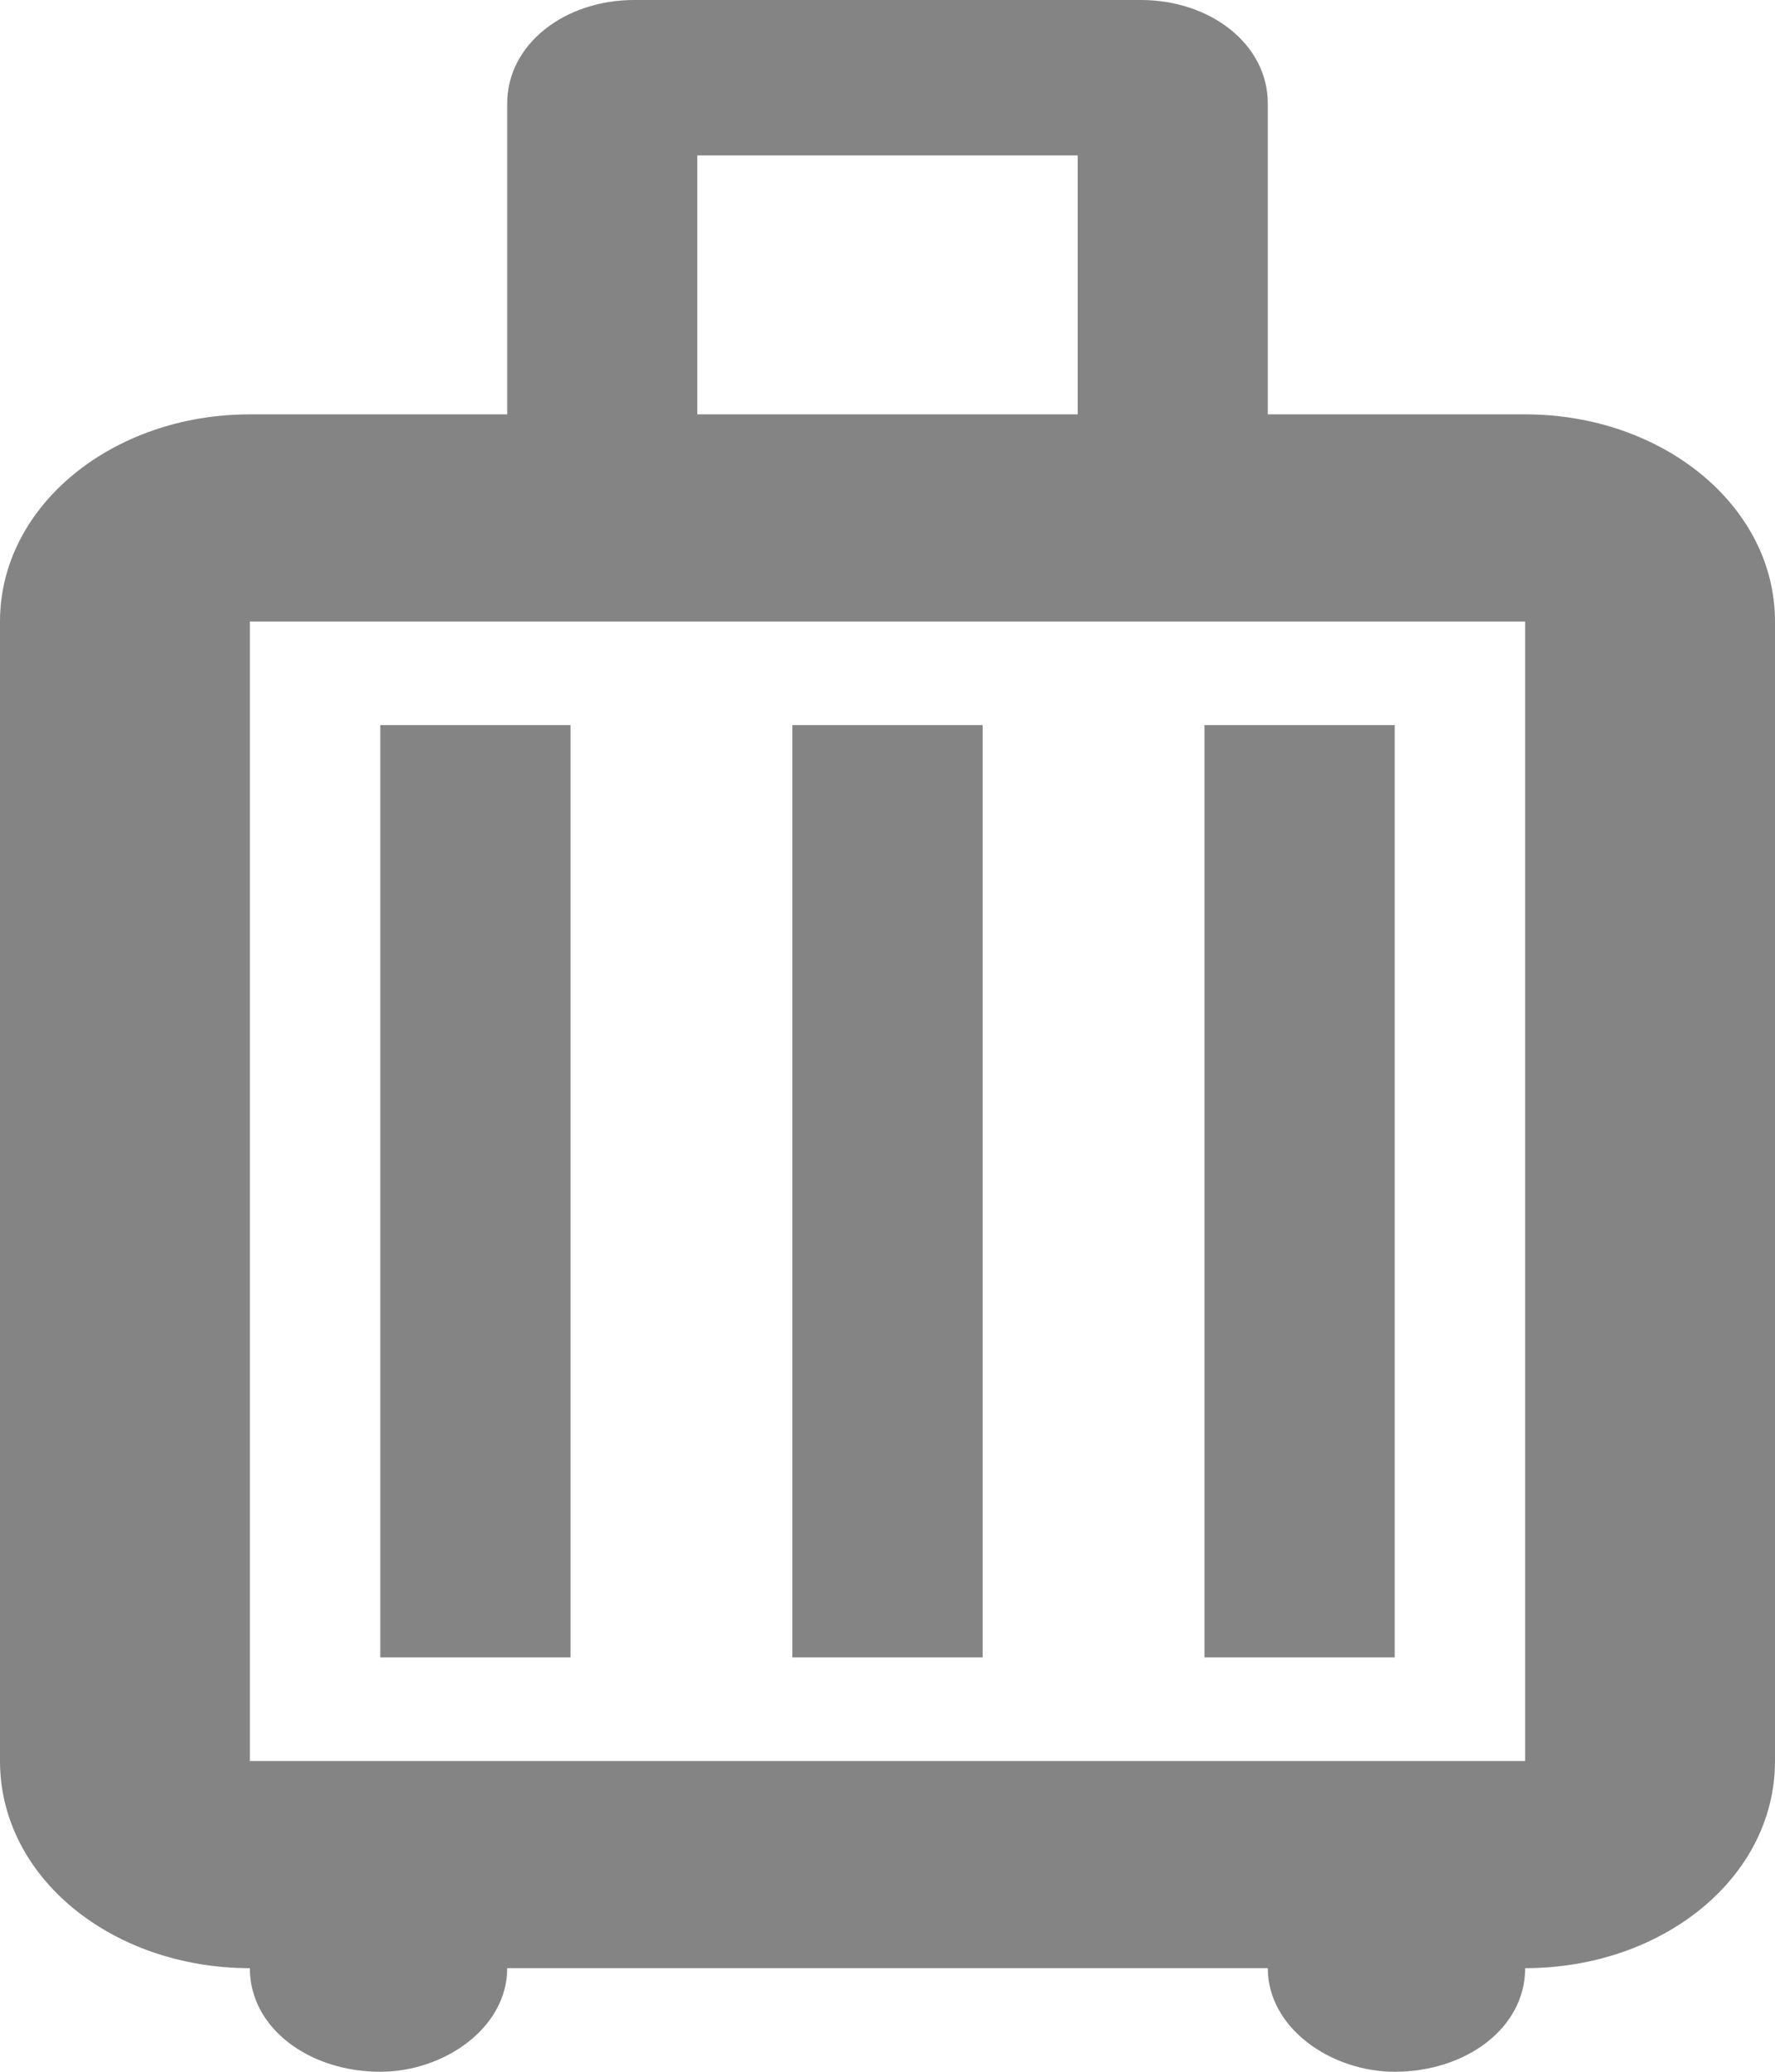 <svg width="12" height="14" viewBox="0 0 12 14" fill="none" xmlns="http://www.w3.org/2000/svg">
<path d="M3.857 11.2V4.9H2.571V11.2M6.643 11.2V4.9H5.357V11.2M9.429 11.2V4.9H8.143V11.2M10.311 2.8C11.237 2.8 12 3.416 12 4.2V11.9C12 12.691 11.237 13.3 10.311 13.3C10.311 13.706 9.909 14 9.429 14C9 14 8.571 13.706 8.571 13.3H3.429C3.429 13.706 3 14 2.571 14C2.091 14 1.689 13.706 1.689 13.3C0.763 13.3 0 12.691 0 11.9V4.2C0 3.416 0.763 2.8 1.689 2.8H3.429V0.7C3.429 0.294 3.823 0 4.286 0H7.714C8.177 0 8.571 0.294 8.571 0.7V2.8M4.714 1.05V2.8H7.286V1.05M10.311 11.9V4.2H1.689V11.9" fill="#848484"/>
</svg>
